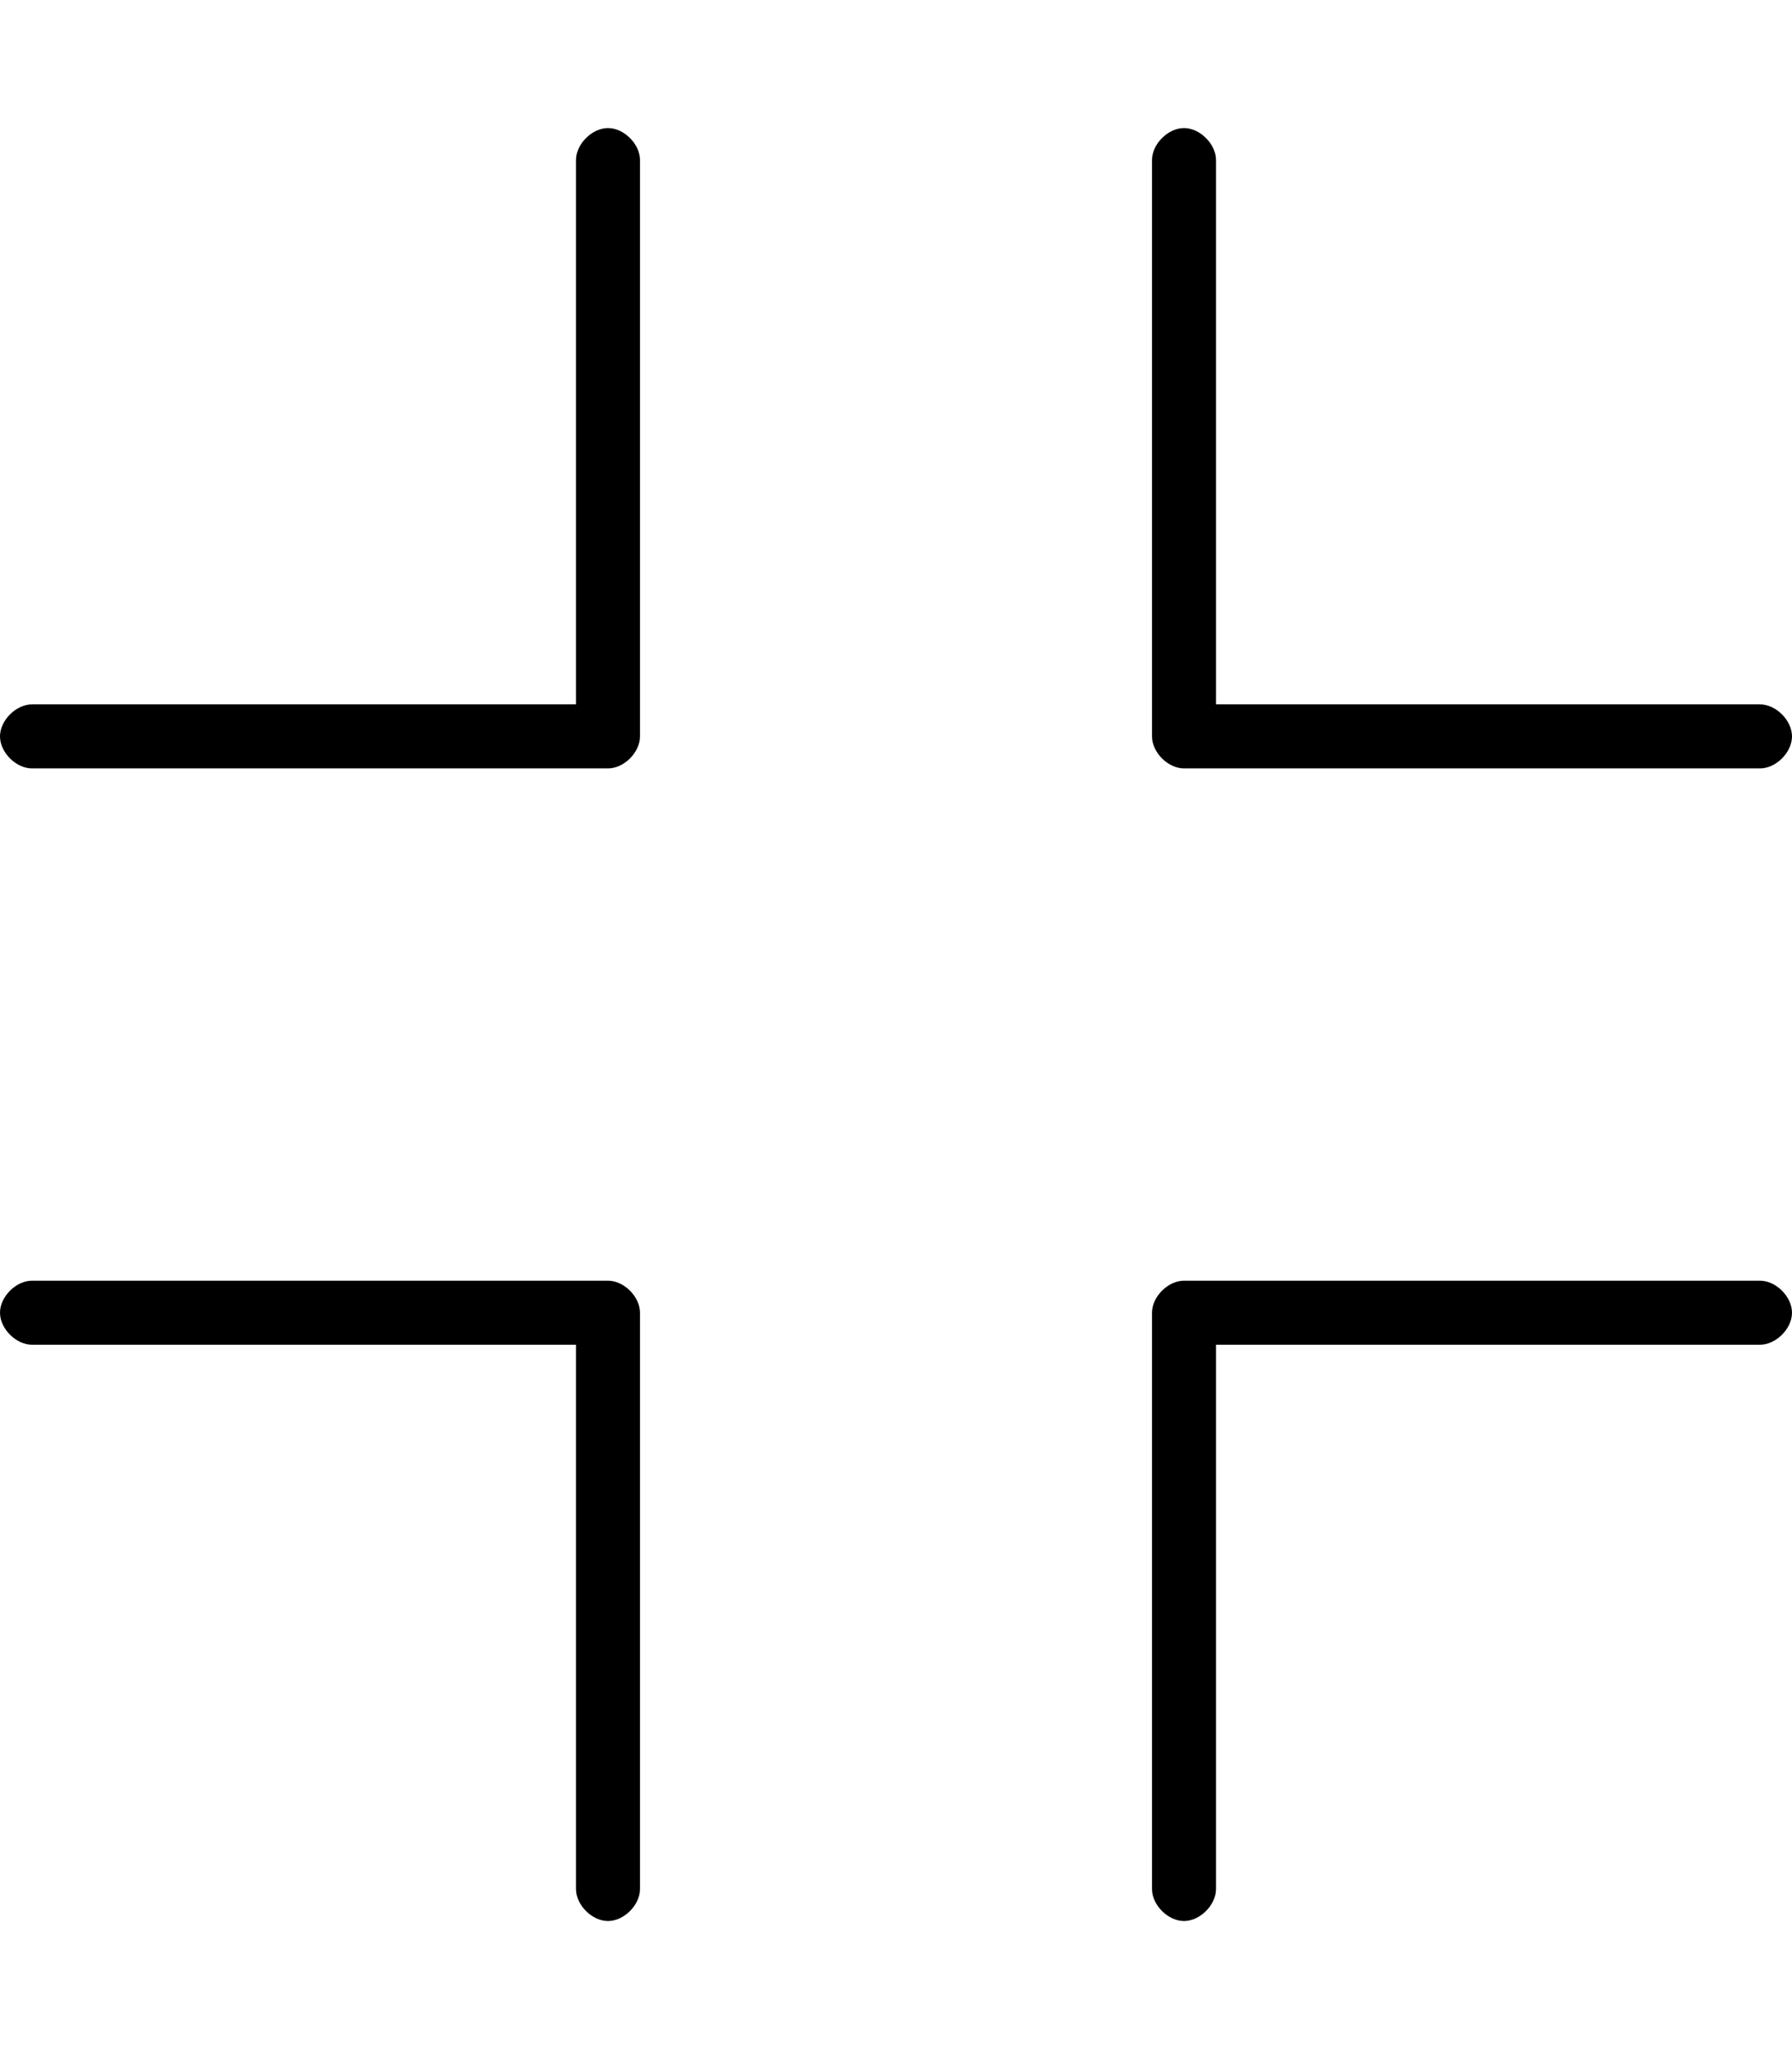 <svg xmlns="http://www.w3.org/2000/svg" viewBox="0 0 448 512"><!-- Font Awesome Pro 6.0.0-alpha1 by @fontawesome - https://fontawesome.com License - https://fontawesome.com/license (Commercial License) --><path d="M152 32C148 32 144 36 144 40V176H8C4 176 0 180 0 184S4 192 8 192H152C156 192 160 188 160 184V40C160 36 156 32 152 32ZM296 192H440C444 192 448 188 448 184S444 176 440 176H304V40C304 36 300 32 296 32S288 36 288 40V184C288 188 292 192 296 192ZM440 320H296C292 320 288 324 288 328V472C288 476 292 480 296 480S304 476 304 472V336H440C444 336 448 332 448 328S444 320 440 320ZM152 320H8C4 320 0 324 0 328S4 336 8 336H144V472C144 476 148 480 152 480S160 476 160 472V328C160 324 156 320 152 320Z"/></svg>